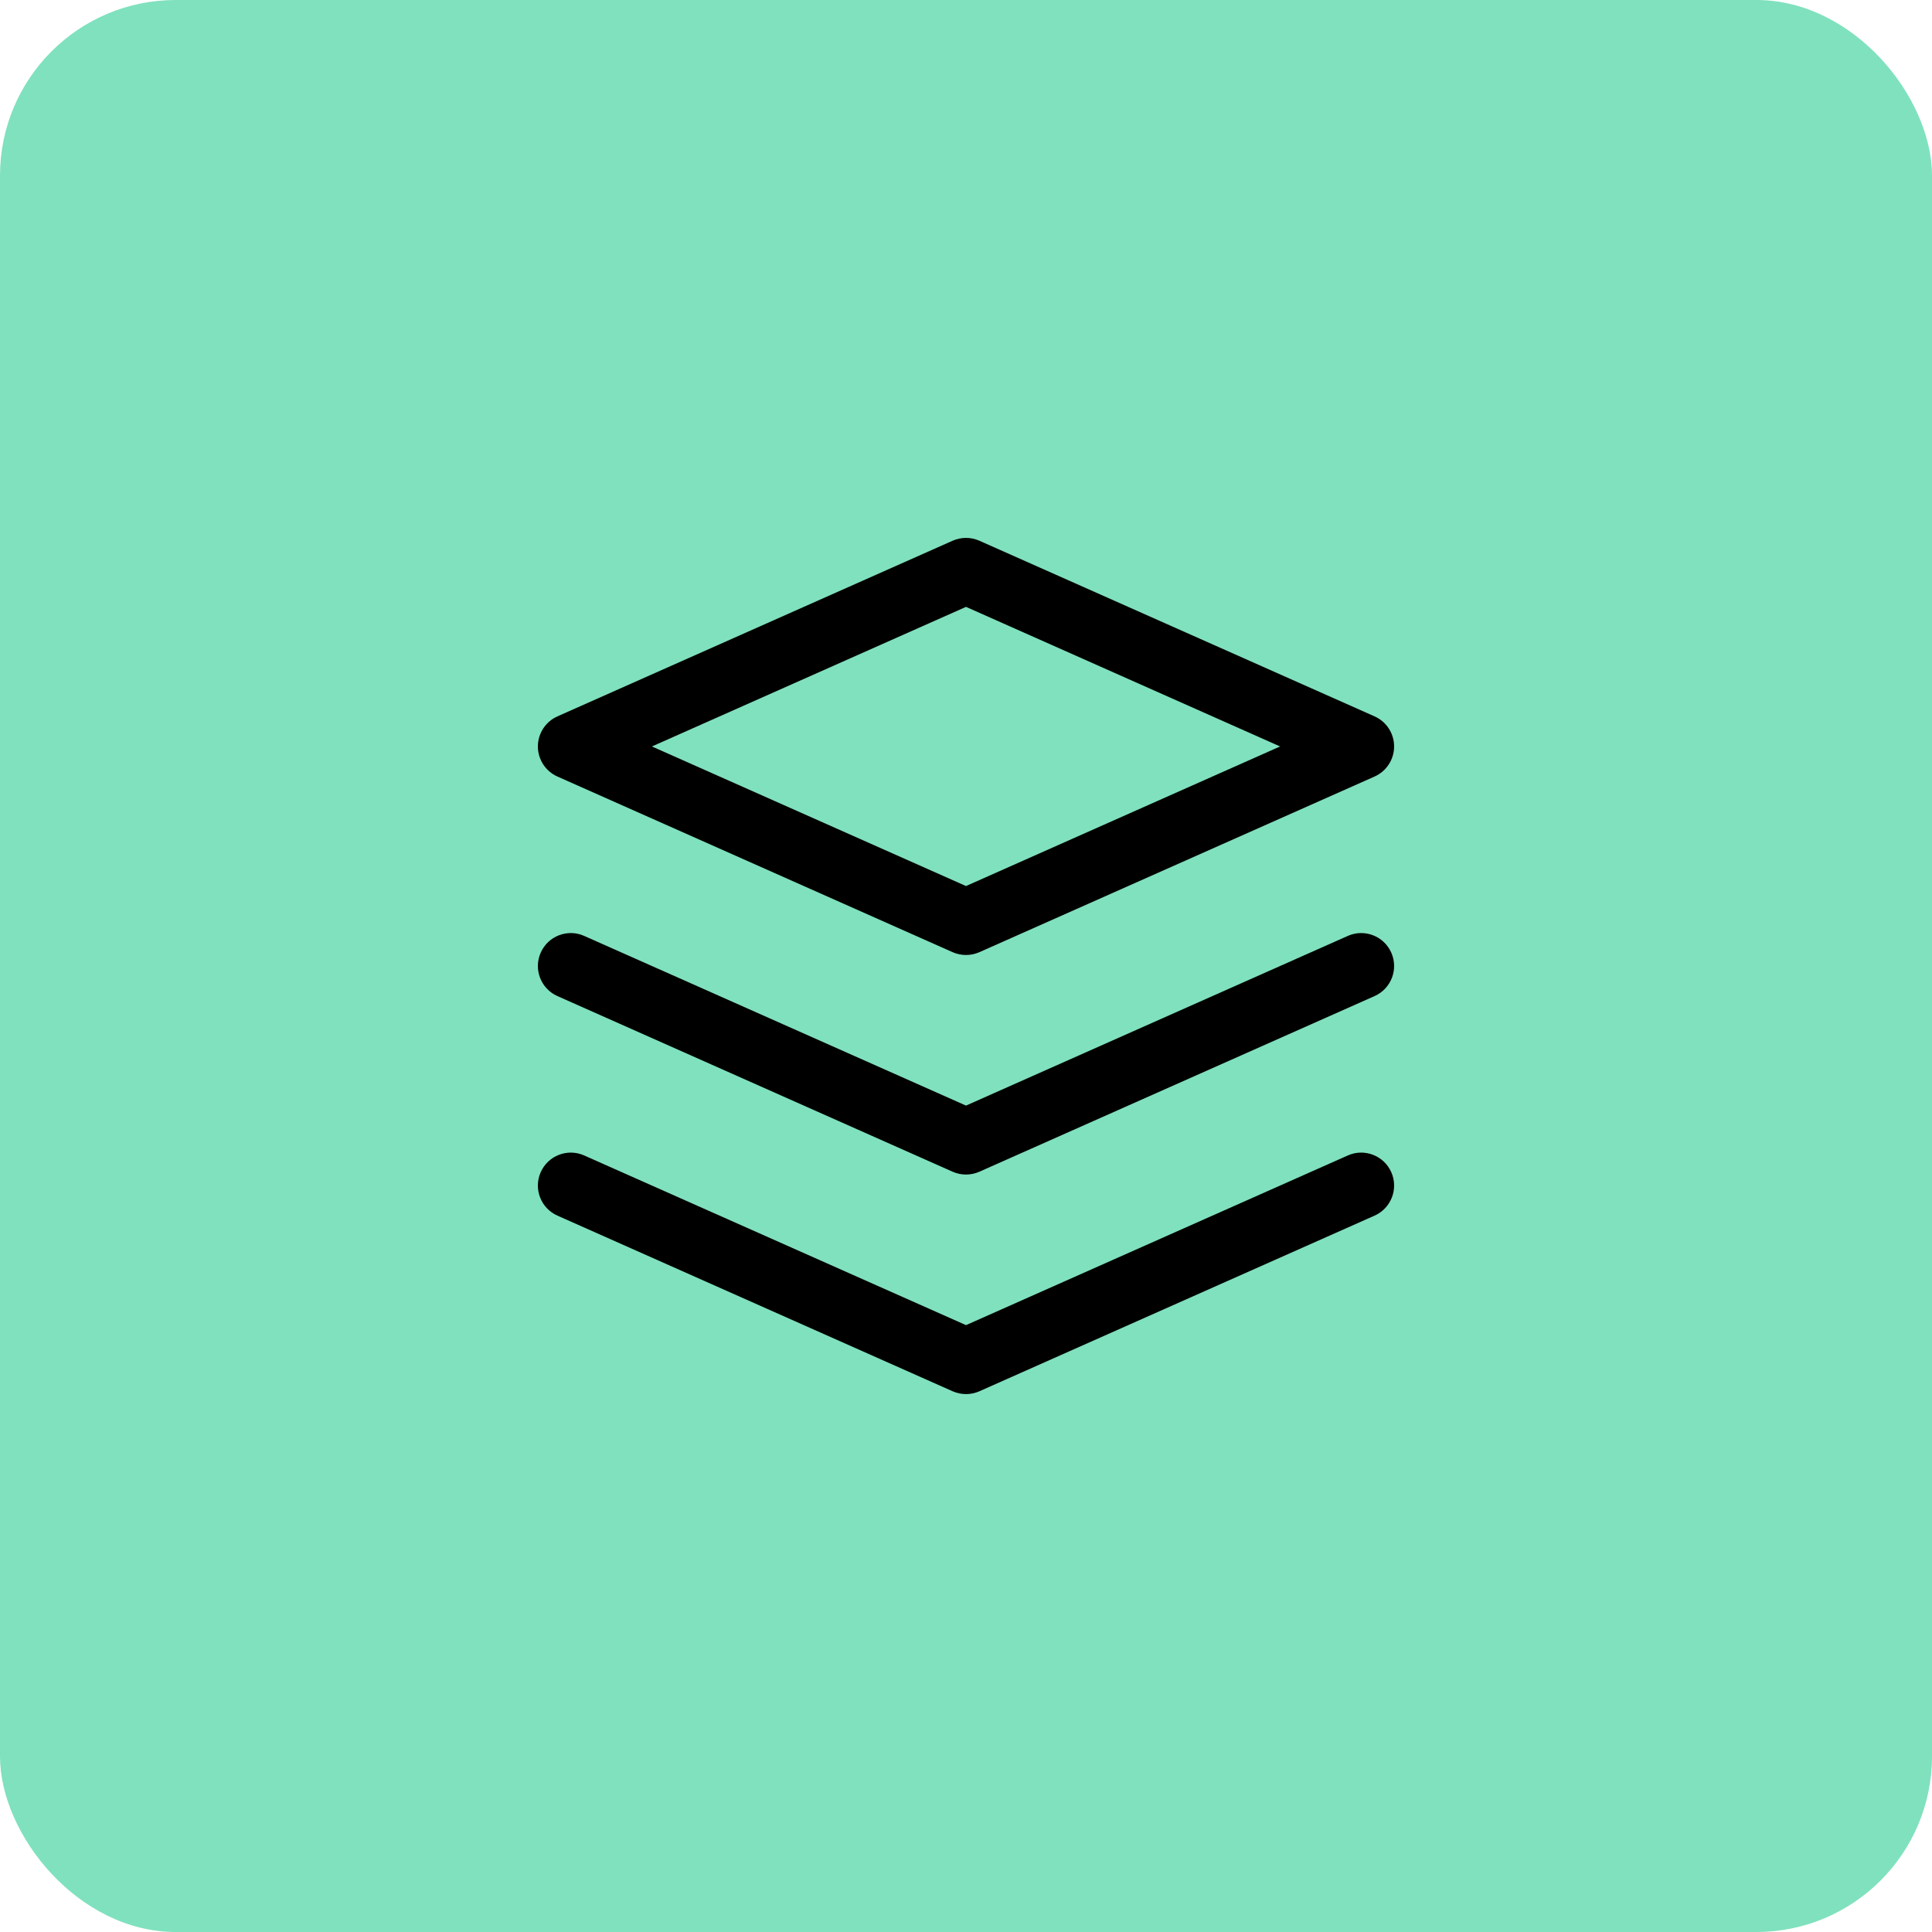 <svg width="44" height="44" viewBox="0 0 44 44" fill="none" xmlns="http://www.w3.org/2000/svg">
<rect width="44" height="44" rx="4" fill="#80E1BE"/>
<path fill-rule="evenodd" clip-rule="evenodd" d="M21.695 12.315C21.889 12.229 22.111 12.229 22.305 12.315L31.305 16.315C31.575 16.435 31.75 16.704 31.75 17C31.75 17.296 31.575 17.565 31.305 17.685L22.305 21.685C22.111 21.771 21.889 21.771 21.695 21.685L12.695 17.685C12.425 17.565 12.25 17.296 12.25 17C12.25 16.704 12.425 16.435 12.695 16.315L21.695 12.315ZM14.847 17L22 20.179L29.153 17L22 13.821L14.847 17ZM12.315 21.695C12.483 21.317 12.926 21.146 13.305 21.315L22 25.179L30.695 21.315C31.074 21.146 31.517 21.317 31.685 21.695C31.854 22.074 31.683 22.517 31.305 22.685L22.305 26.685C22.111 26.771 21.889 26.771 21.695 26.685L12.695 22.685C12.317 22.517 12.146 22.074 12.315 21.695ZM13.305 26.315C12.926 26.146 12.483 26.317 12.315 26.695C12.146 27.074 12.317 27.517 12.695 27.685L21.695 31.685C21.889 31.771 22.111 31.771 22.305 31.685L31.305 27.685C31.683 27.517 31.854 27.074 31.685 26.695C31.517 26.317 31.074 26.146 30.695 26.315L22 30.179L13.305 26.315Z" fill="black"/>
</svg>
